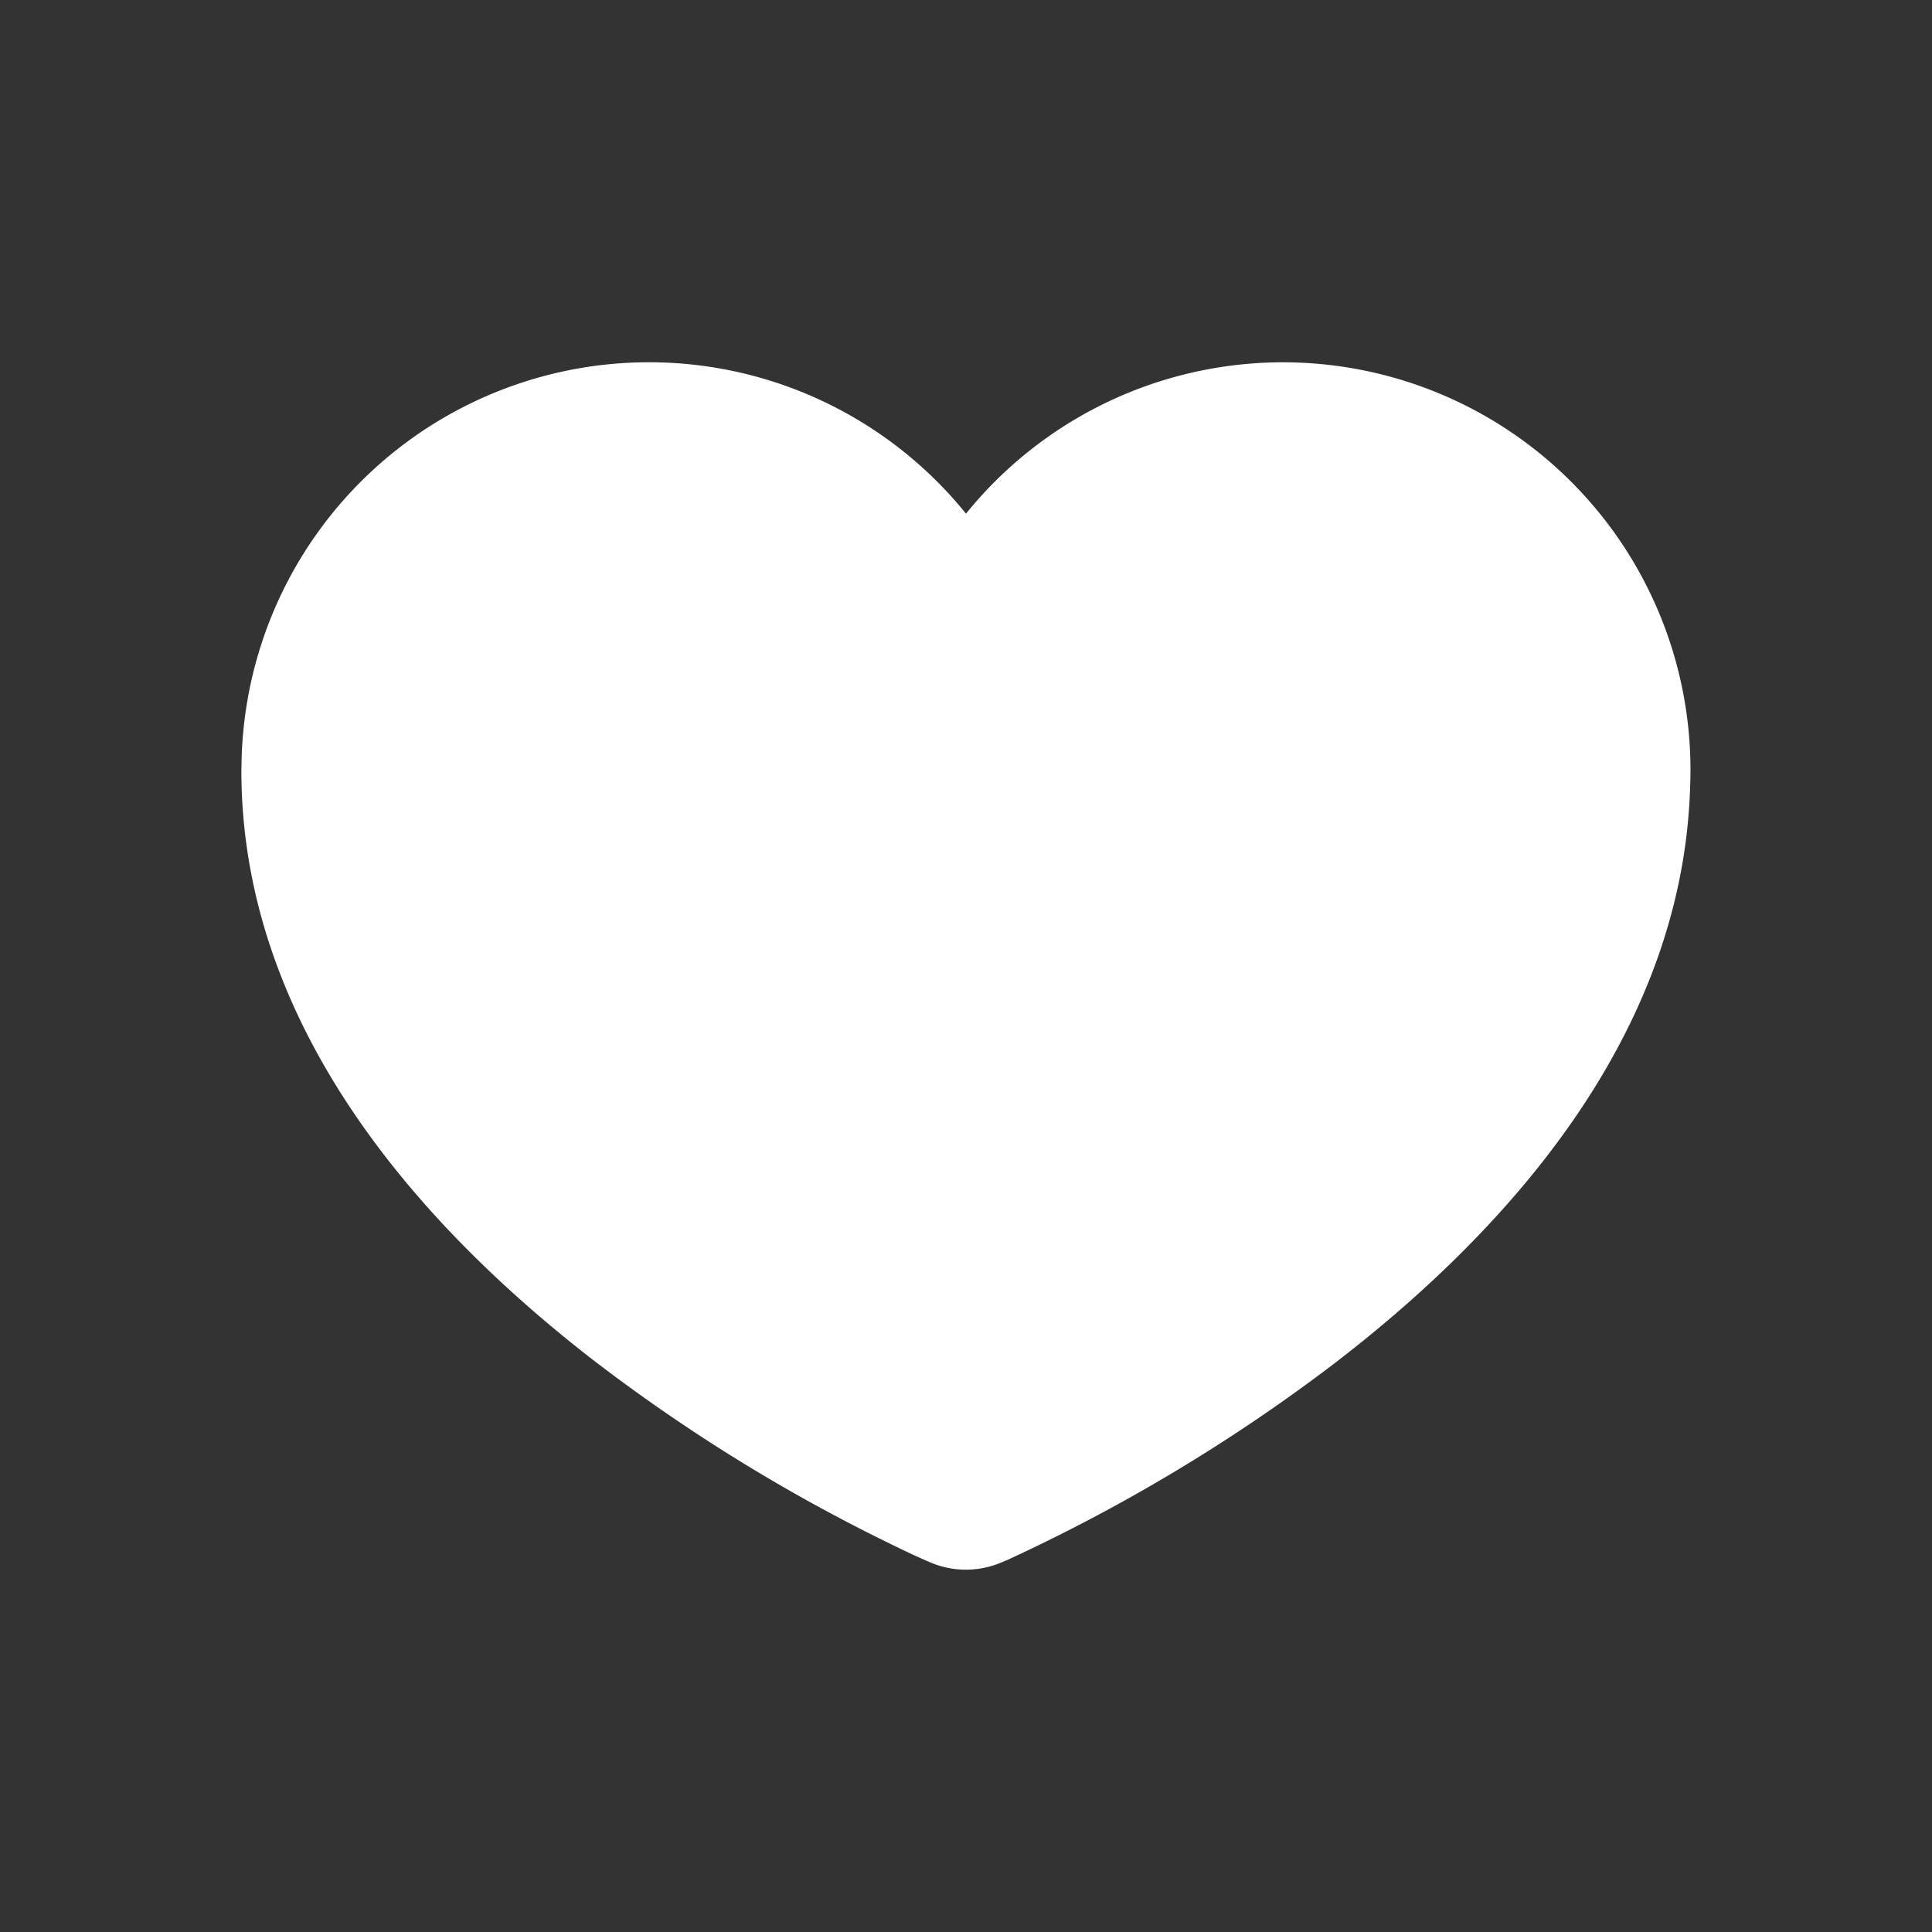 <svg xmlns="http://www.w3.org/2000/svg" viewBox="0 0 16 16" fill="#ffffff" class="w-4 h-4">
  <rect x="0" y="0" width="16" height="16" fill="#333333" stroke="none"/>
  <path d="M2 6.342a3.375 3.375 0 0 1 6-2.088 3.375 3.375 0 0 1 5.997 2.26c-.063 2.134-1.618 3.76-2.955 4.784a14.437 14.437 0 0 1-2.676 1.61c-.02.01-.038.017-.05.022l-.014.006-.004.002h-.002a.75.75 0 0 1-.592.001h-.002l-.004-.003-.015-.006a5.528 5.528 0 0 1-.232-.107 14.395 14.395 0 0 1-2.535-1.557C3.564 10.22 1.999 8.558 1.999 6.38L2 6.342Z" />
</svg>
